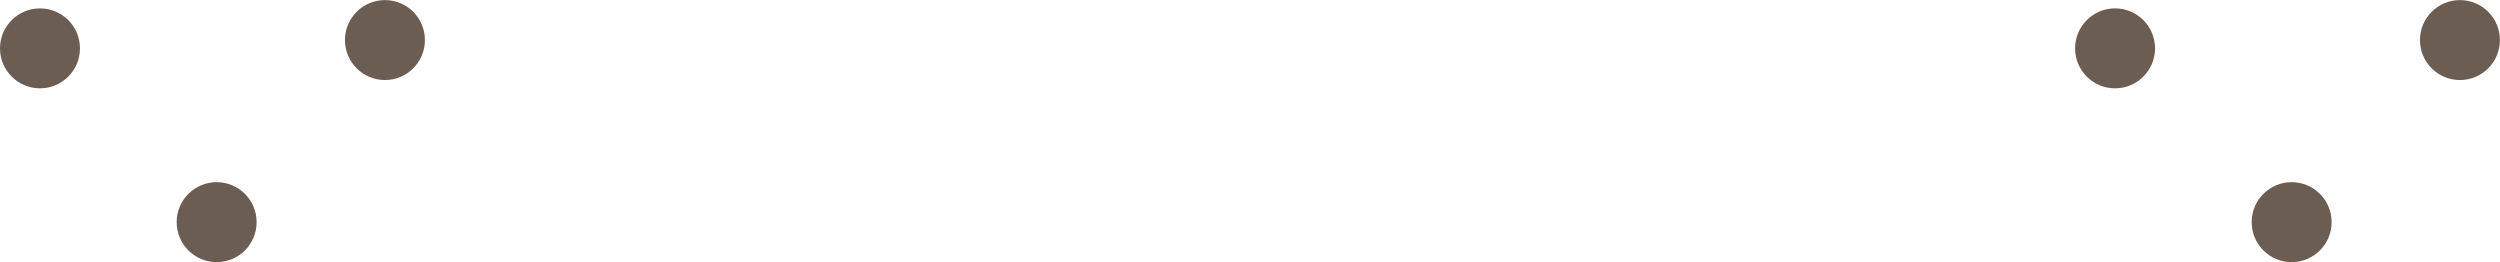 <?xml version="1.0" encoding="UTF-8" standalone="no"?>
<svg
   height="3.193mm"
   id="svg151"
   version="1.1"
   viewBox="0 0 30.453 3.193"
   width="30.453mm"
   sodipodi:docname="freckles.svg"
   inkscape:version="1.1 (c68e22c387, 2021-05-23)"
   xmlns:inkscape="http://www.inkscape.org/namespaces/inkscape"
   xmlns:sodipodi="http://sodipodi.sourceforge.net/DTD/sodipodi-0.dtd"
   xmlns="http://www.w3.org/2000/svg"
   xmlns:svg="http://www.w3.org/2000/svg"
   xmlns:rdf="http://www.w3.org/1999/02/22-rdf-syntax-ns#"
   xmlns:cc="http://creativecommons.org/ns#"
   xmlns:dc="http://purl.org/dc/elements/1.1/">
  <defs
     id="defs14" />
  <sodipodi:namedview
     id="namedview12"
     pagecolor="#ffffff"
     bordercolor="#666666"
     borderopacity="1.0"
     inkscape:pageshadow="2"
     inkscape:pageopacity="0.0"
     inkscape:pagecheckerboard="0"
     inkscape:document-units="mm"
     showgrid="false"
     inkscape:zoom="1.7938514"
     inkscape:cx="57.697087"
     inkscape:cy="-6.9682472"
     inkscape:window-width="1920"
     inkscape:window-height="1027"
     inkscape:window-x="-8"
     inkscape:window-y="-8"
     inkscape:window-maximized="1"
     inkscape:current-layer="layer28" />
  <g
     class="freckles"
     id="layer28"
     inkscape:groupmode="layer"
     inkscape:label="freckles_0000"
     style="display:inline"
     transform="translate(-46.755,-64.086)">
    <circle
       class="flesh2"
       cx="74.67"
       cy="66.792"
       id="path6142"
       r="0.487"
       style="fill:#6c5d53" />
    <circle
       class="flesh2"
       cx="76.72"
       cy="64.574"
       id="circle6224"
       r="0.487"
       style="fill:#6c5d53" />
    <circle
       class="flesh2"
       cx="72.519"
       cy="64.675"
       id="circle6226"
       r="0.487"
       style="fill:#6c5d53" />
    <circle
       class="flesh2"
       cx="49.394"
       cy="66.792"
       id="circle6260"
       r="0.487"
       style="fill:#6c5d53" />
    <circle
       class="flesh2"
       cx="51.444"
       cy="64.574"
       id="circle6262"
       r="0.487"
       style="fill:#6c5d53" />
    <circle
       class="flesh2"
       cx="47.242"
       cy="64.675"
       id="circle6264"
       r="0.487"
       style="fill:#6c5d53" />
  </g>
</svg>
